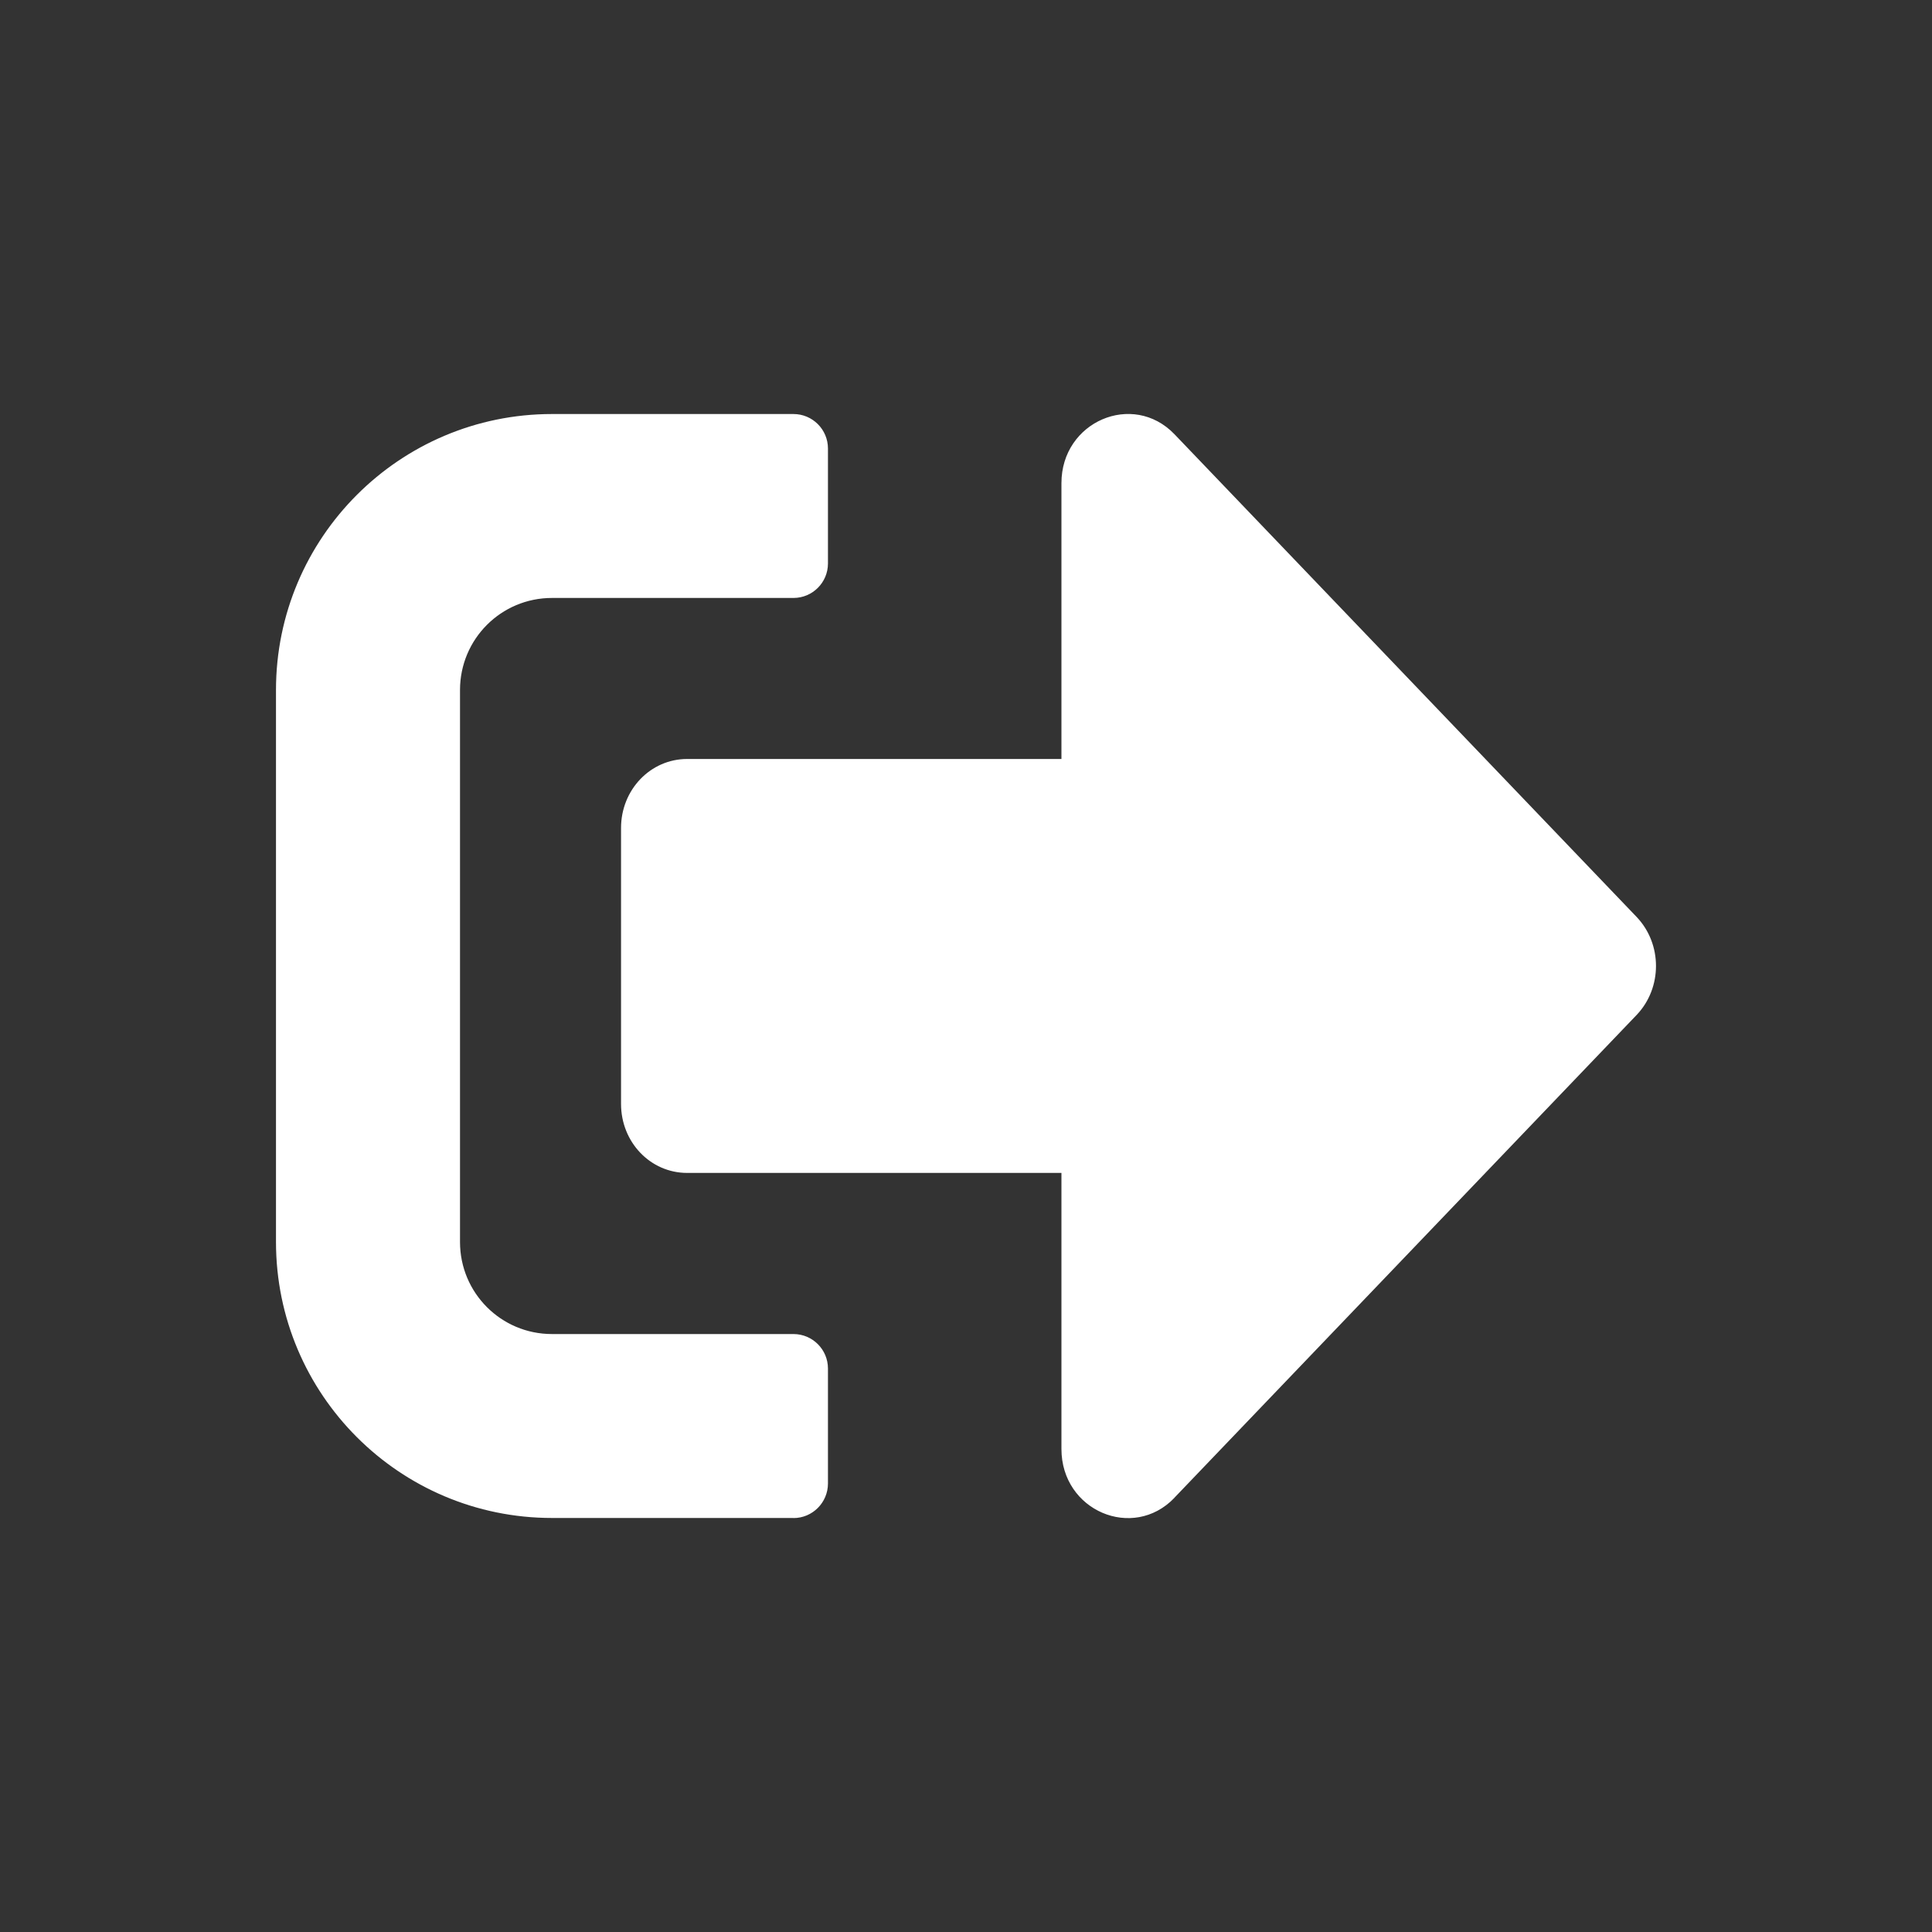 <svg xmlns="http://www.w3.org/2000/svg" width="20" height="20" viewBox="0 0 20 20">
    <rect x="0" y="0" width="20" height="20" fill="#333333" stroke="none"/>
    <path fill="#FFF" fill-rule="evenodd" d="M12.157 15.505l4.787-5c.265-.28.265-.731 0-1.011l-4.787-5c-.43-.446-1.169-.13-1.169.507v2.856H7.113c-.38 0-.684.319-.684.714v2.857c0 .396.304.714.684.714h3.875V15c0 .64.741.952 1.169.506zm-3.943.21c.197 0 .357-.161.357-.358v-1.19c0-.197-.16-.357-.357-.357h-2.5c-.527 0-.952-.426-.952-.953V7.143c0-.527.425-.953.952-.953h2.5c.197 0 .357-.16.357-.357v-1.19c0-.197-.16-.357-.357-.357h-2.5c-1.577 0-2.857 1.28-2.857 2.857v5.714c0 1.578 1.28 2.857 2.857 2.857h2.5z"/>
</svg>

